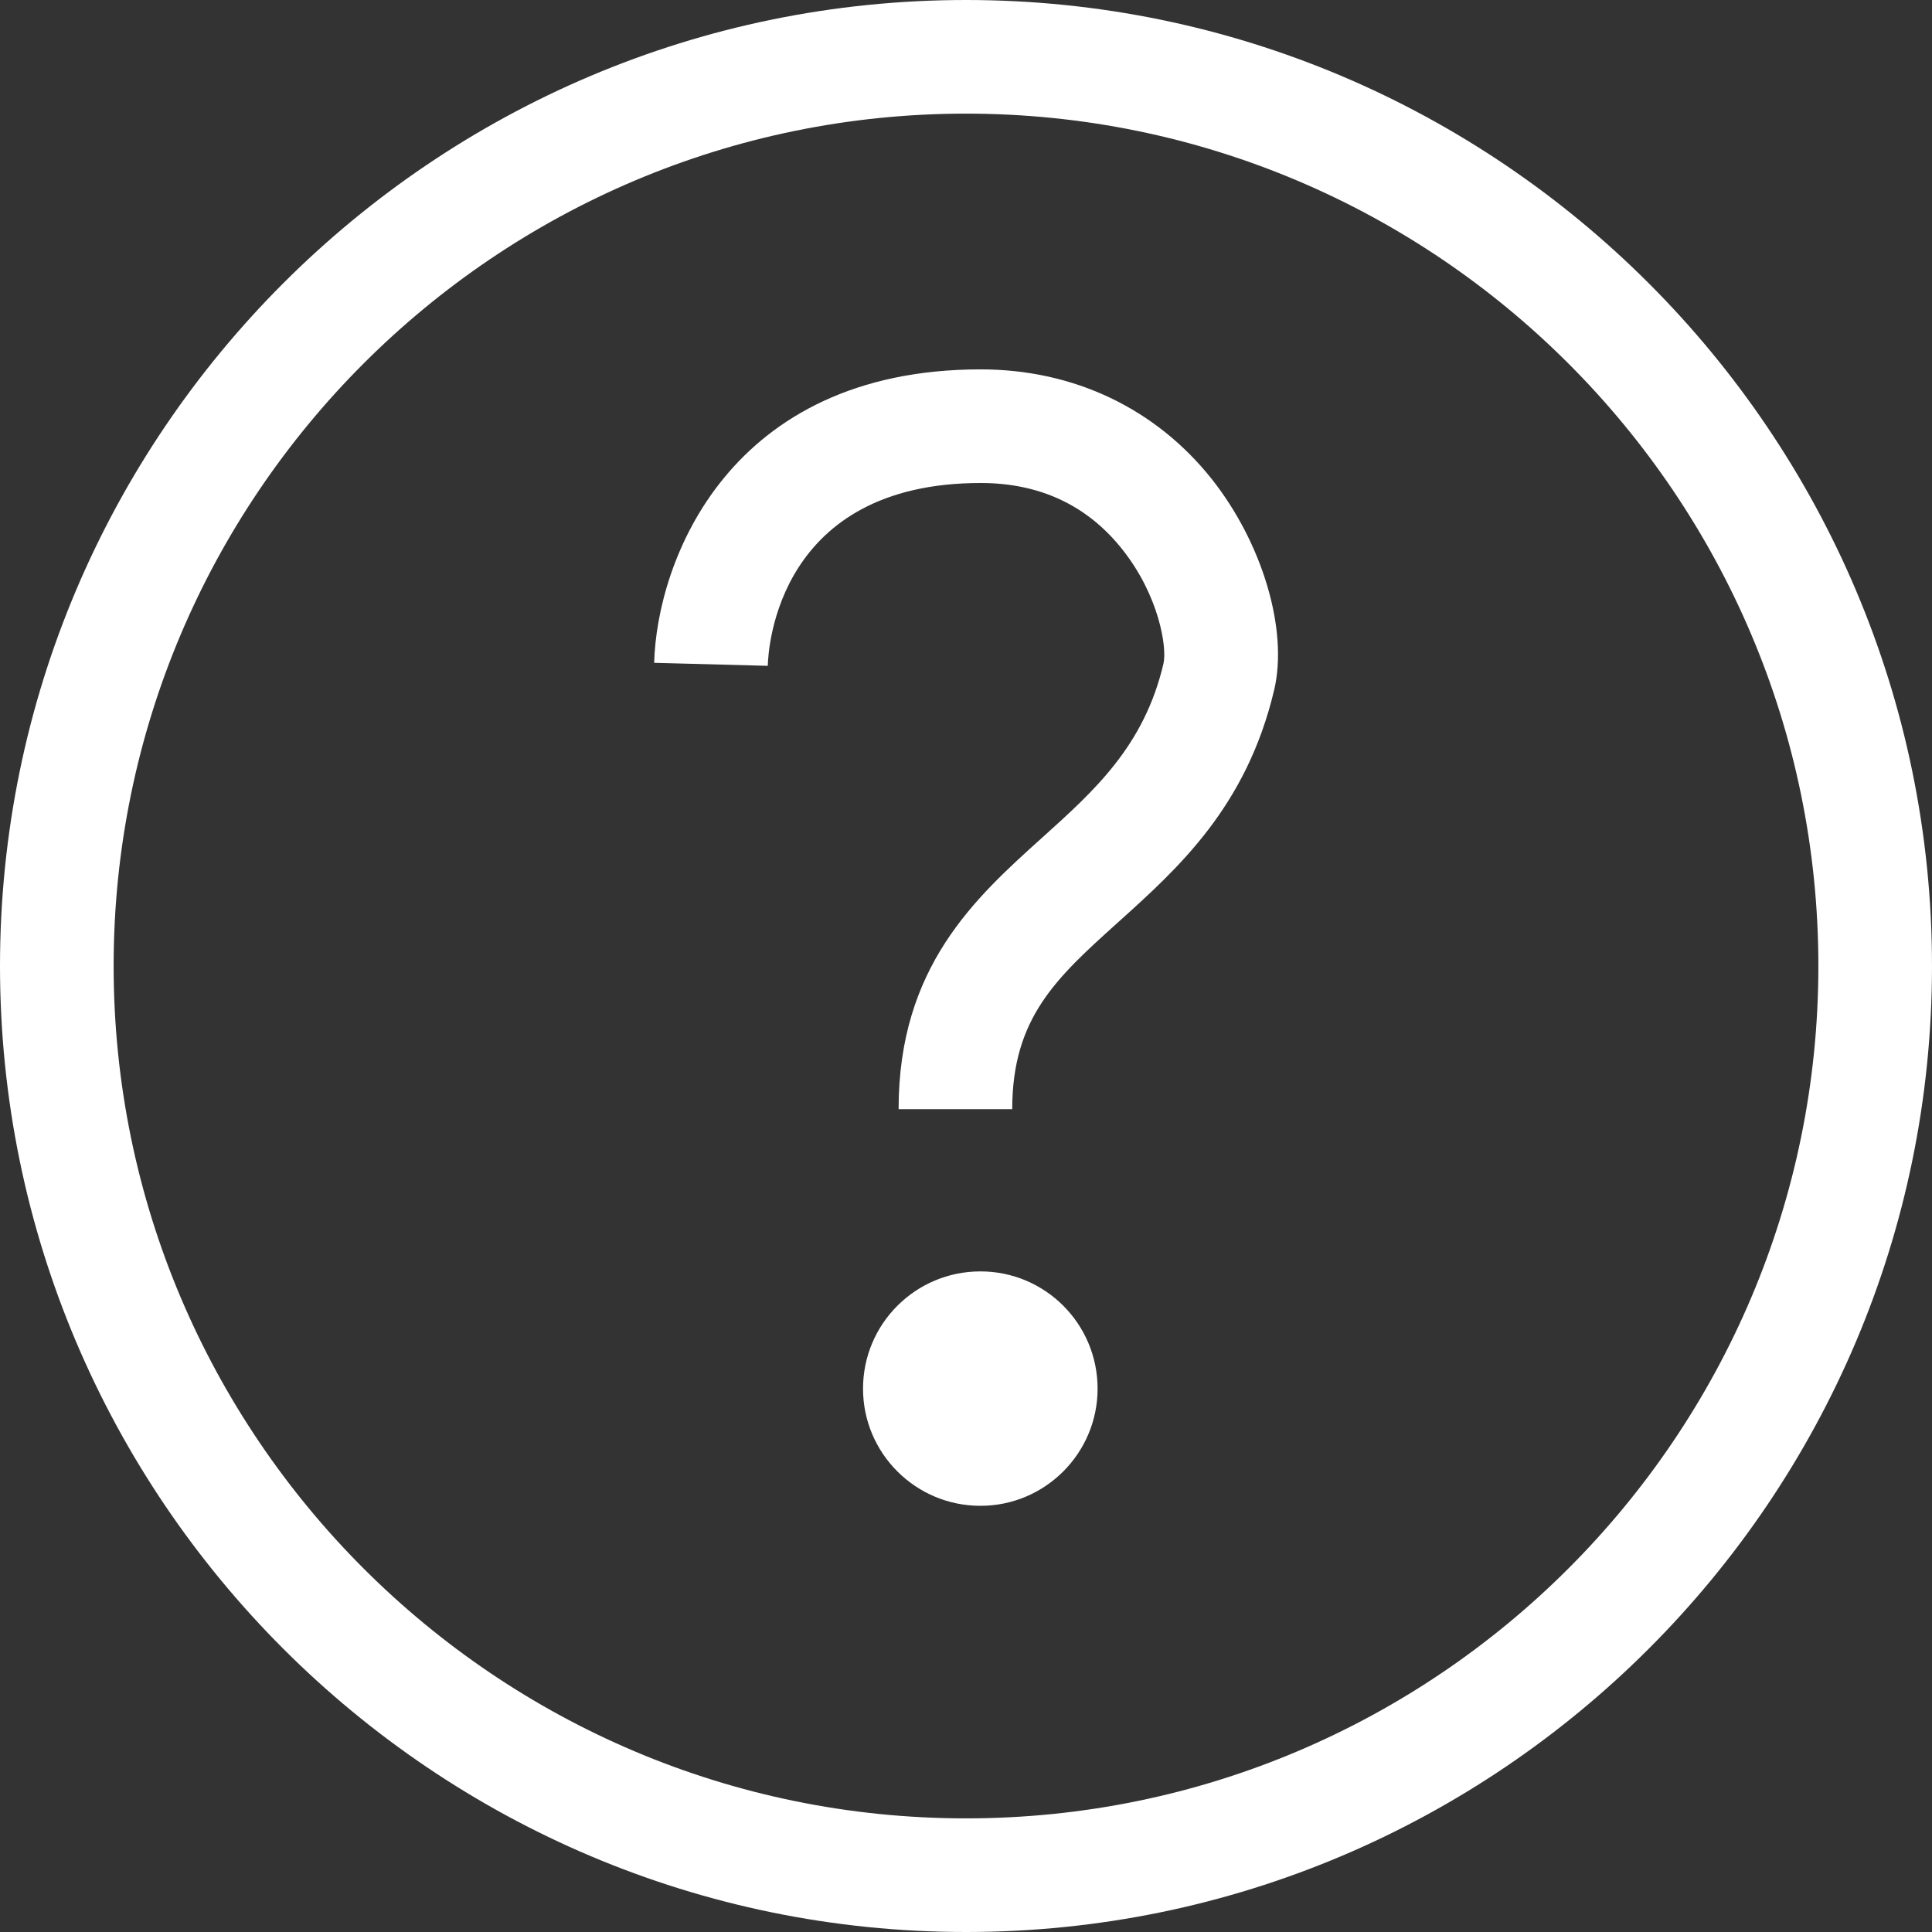 <svg width="27" height="27" viewBox="0 0 27 27" fill="none" xmlns="http://www.w3.org/2000/svg">
<rect x="0" y="0" width="27" height="27" fill="#333333" stroke="none"/>
<g clip-path="url(#clip0_449_228)">
<path d="M13.5 0C6.056 0 0 6.056 0 13.5C0 20.944 6.056 27 13.5 27C20.944 27 27 20.944 27 13.5C27 6.056 20.944 0 13.5 0ZM13.5 25.412C6.931 25.412 1.588 20.069 1.588 13.5C1.588 6.931 6.931 1.588 13.5 1.588C20.069 1.588 25.412 6.931 25.412 13.5C25.412 20.069 20.069 25.412 13.5 25.412ZM15.339 19.407C15.339 20.309 14.605 21.044 13.702 21.044C12.795 21.044 12.061 20.309 12.061 19.407C12.061 18.501 12.795 17.768 13.702 17.768C14.605 17.768 15.339 18.5 15.339 19.407ZM16.934 6.694C17.645 7.592 18.004 8.804 17.807 9.641C17.421 11.272 16.47 12.129 15.63 12.885C14.767 13.662 14.146 14.22 14.146 15.501H12.558C12.558 13.514 13.624 12.553 14.566 11.705C15.298 11.046 15.989 10.424 16.259 9.277C16.313 9.05 16.197 8.324 15.687 7.681C15.199 7.063 14.531 6.75 13.705 6.75C10.879 6.75 10.736 9.043 10.73 9.305L9.142 9.263C9.18 7.844 10.182 5.162 13.705 5.162C15.004 5.162 16.149 5.707 16.934 6.694Z" fill="white"/>
</g>
<defs>
<clipPath id="clip0_449_228">
<rect width="27" height="27" fill="white"/>
</clipPath>
</defs>
</svg>

